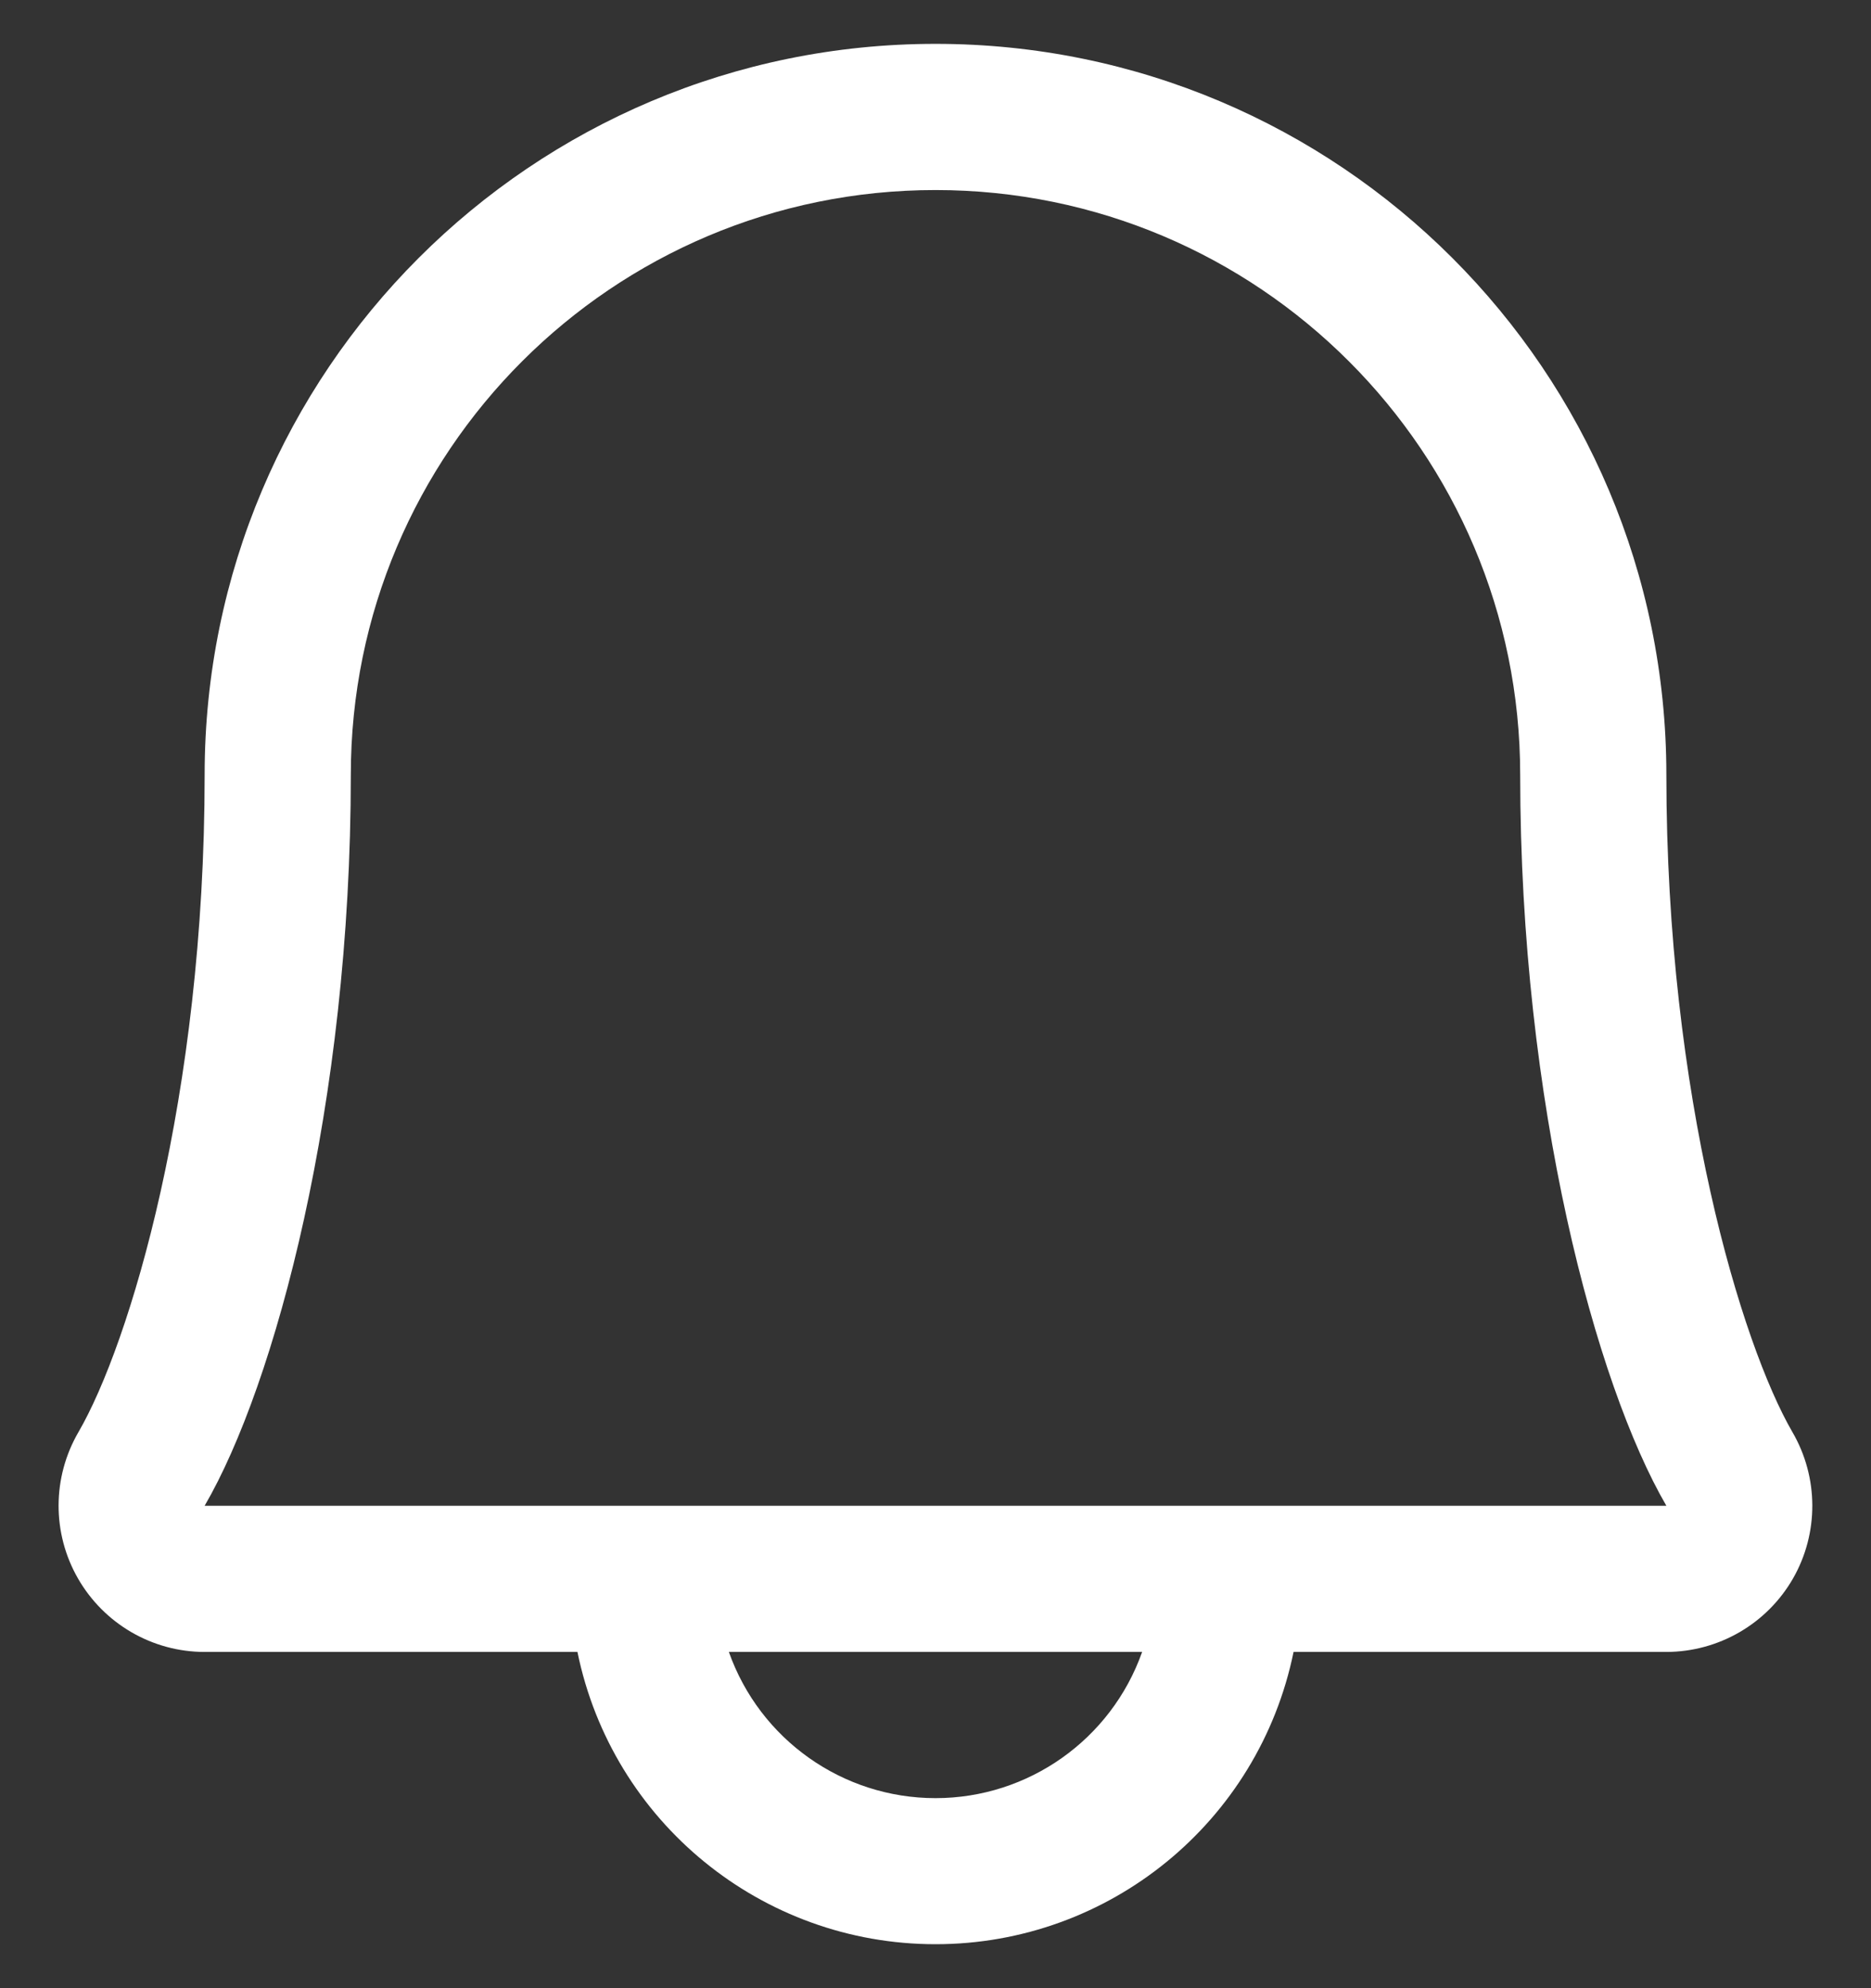 <svg width="16" height="17" viewBox="0 0 16 17" fill="none" xmlns="http://www.w3.org/2000/svg">
<rect x="0" y="0" width="16" height="17" fill="#333333" stroke="none"/>
<path id="Vector - 0" fill-rule="evenodd" clip-rule="evenodd" d="M15.328 12.245C14.895 11.498 14.25 9.385 14.25 6.625C14.25 3.173 11.452 0.375 8 0.375C4.548 0.375 1.75 3.173 1.75 6.625C1.75 9.386 1.105 11.498 0.671 12.245C0.446 12.632 0.444 13.109 0.667 13.497C0.89 13.885 1.303 14.125 1.75 14.125H4.938C5.236 15.58 6.515 16.624 8 16.624C9.485 16.624 10.764 15.58 11.062 14.125H14.25C14.697 14.124 15.11 13.885 15.333 13.497C15.555 13.109 15.553 12.632 15.328 12.245ZM8 15.375C7.206 15.375 6.498 14.874 6.233 14.125H9.767C9.502 14.874 8.794 15.375 8 15.375ZM1.75 12.875C2.352 11.841 3 9.444 3 6.625C3 3.864 5.239 1.625 8 1.625C10.761 1.625 13 3.864 13 6.625C13 9.441 13.647 11.838 14.25 12.875H1.75Z" fill="white"/>
</svg>

